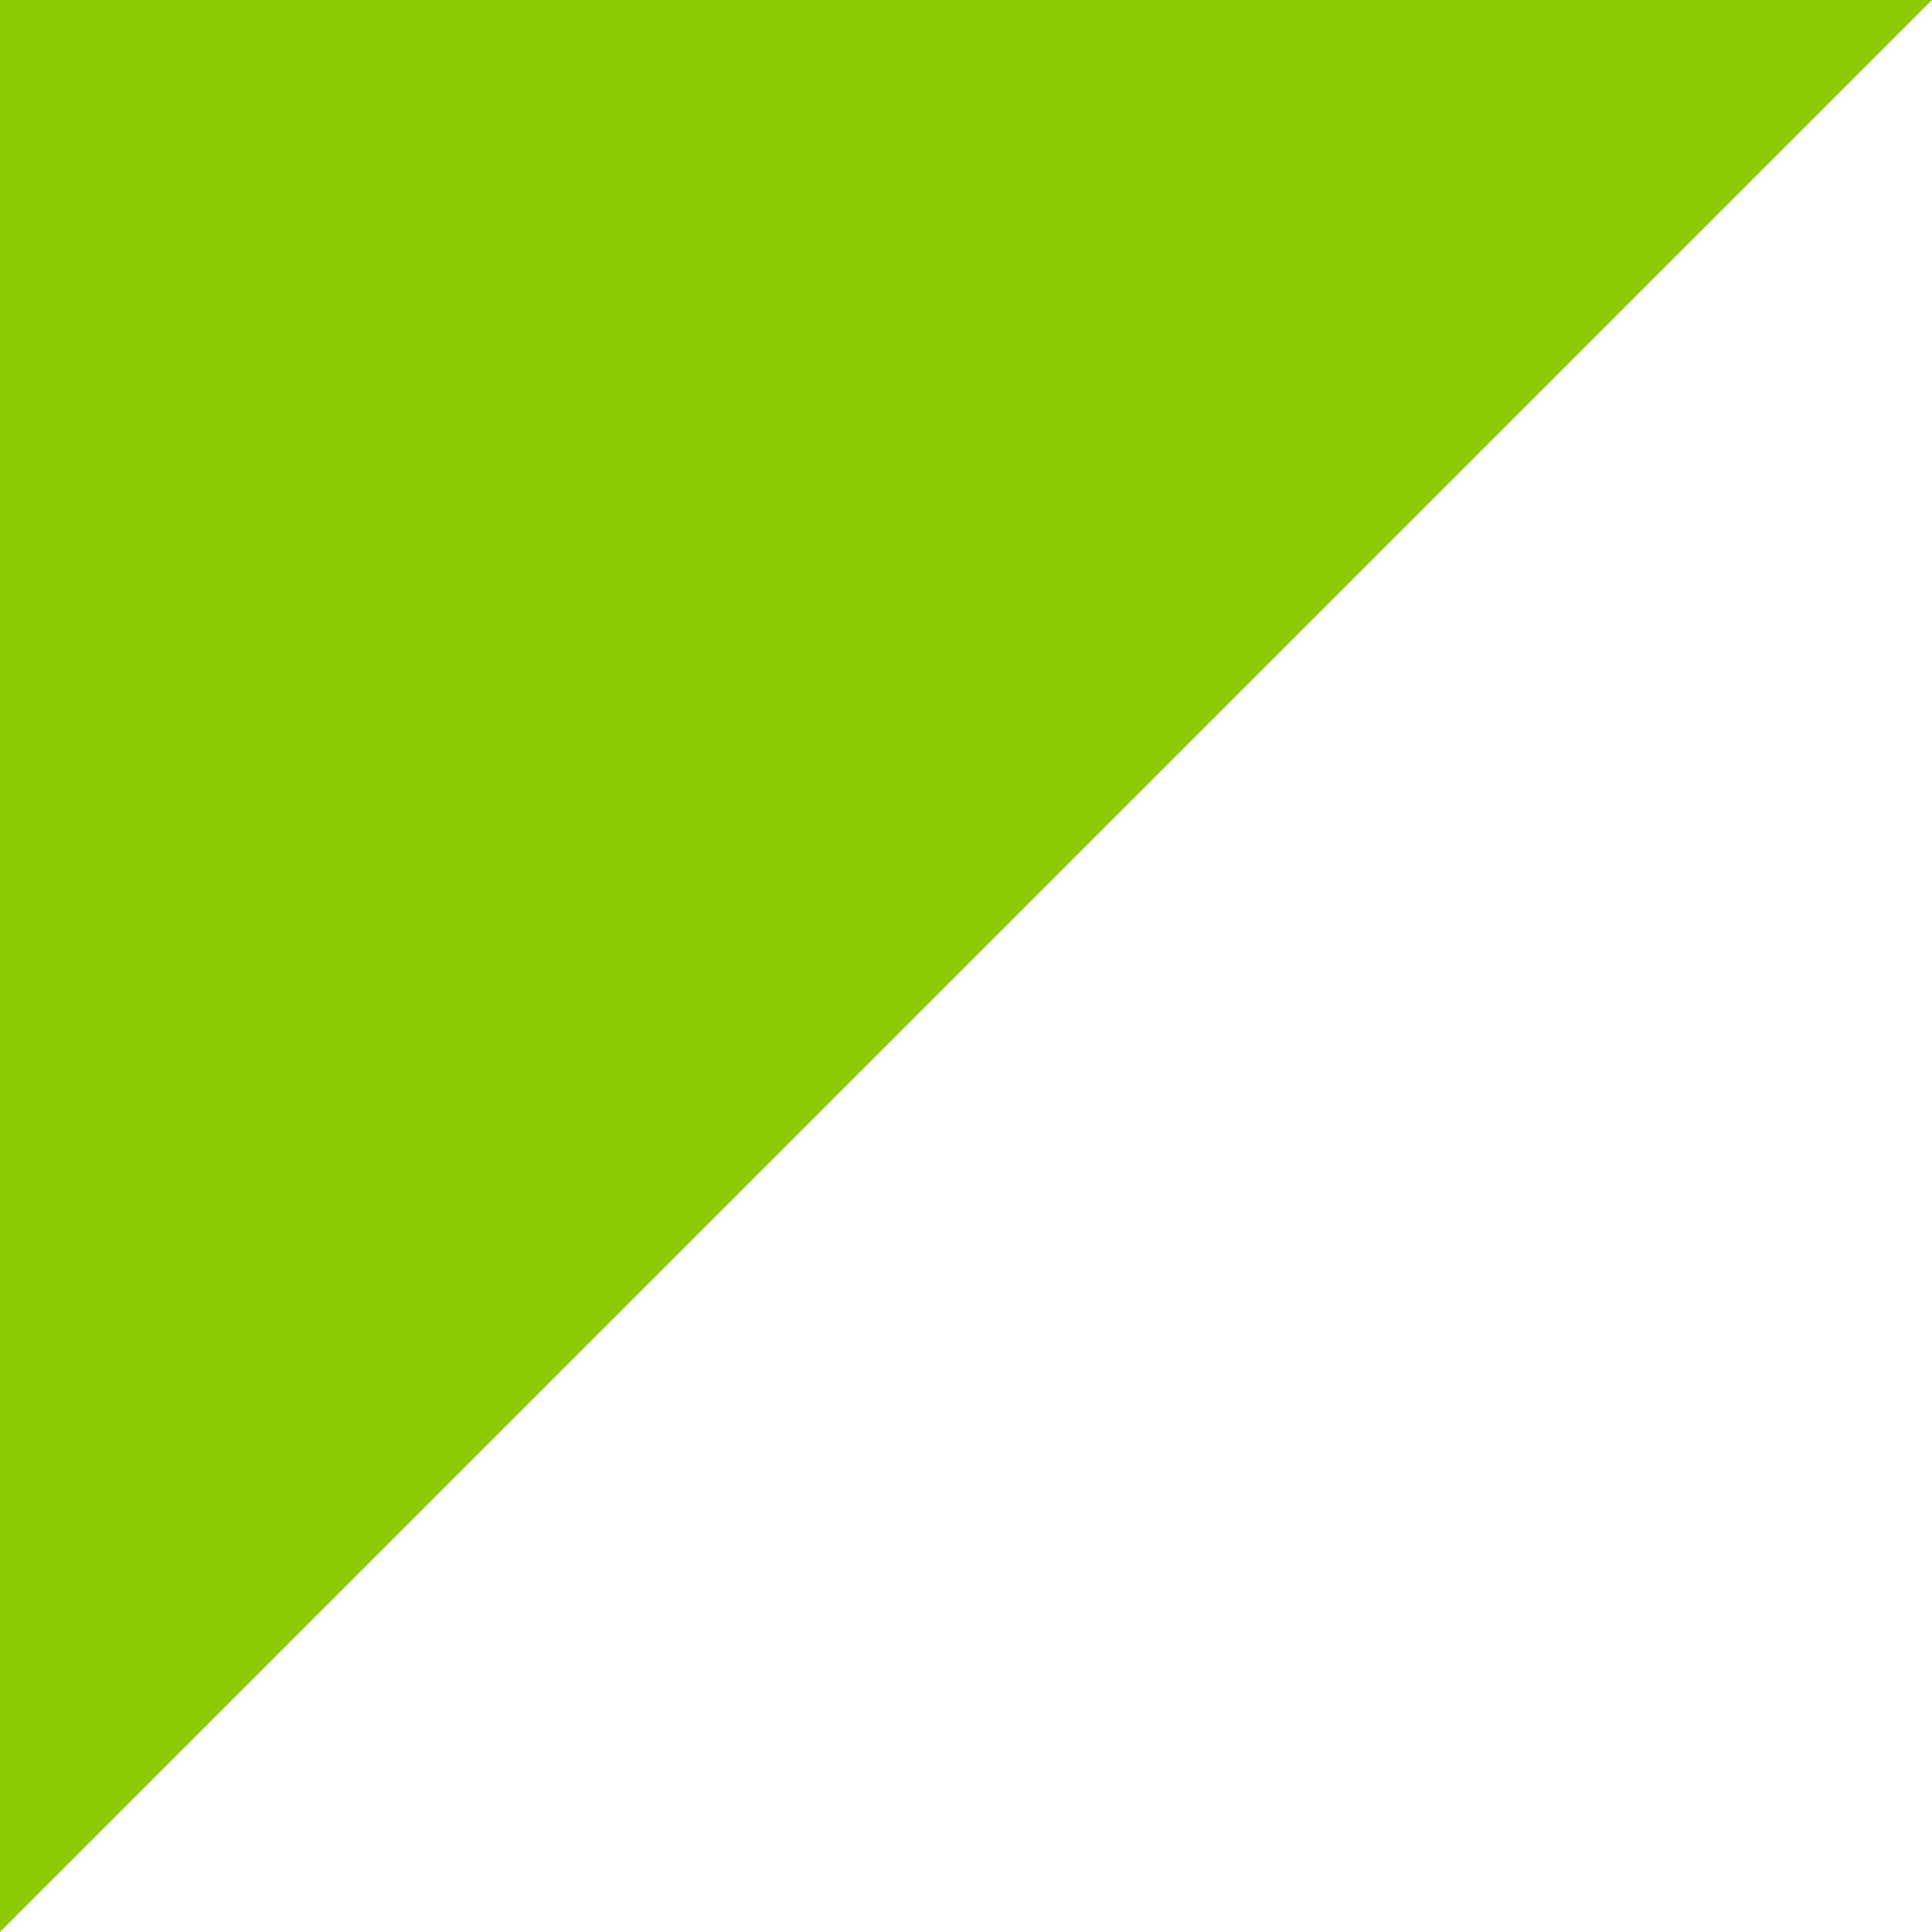 <?xml version="1.0" encoding="utf-8"?>
<!-- Generator: Adobe Illustrator 24.0.3, SVG Export Plug-In . SVG Version: 6.00 Build 0)  -->
<svg version="1.1" id="Layer_1" xmlns="http://www.w3.org/2000/svg" xmlns:xlink="http://www.w3.org/1999/xlink" x="0px" y="0px"
	 viewBox="0 0 24 24" style="enable-background:new 0 0 24 24;" xml:space="preserve">
<style type="text/css">
	.st0{fill:none;}
	.st1{fill:#8CCB03;}
</style>
<path class="st0" d="M15.4,6.4l-1.8-1.8c-0.2-0.2-0.5-0.2-0.7,0L6,11.5V14h2.5l6.9-6.9C15.6,6.9,15.6,6.6,15.4,6.4z"/>
<polygon class="st1" points="0,0 0,24 24,0 "/>
</svg>
